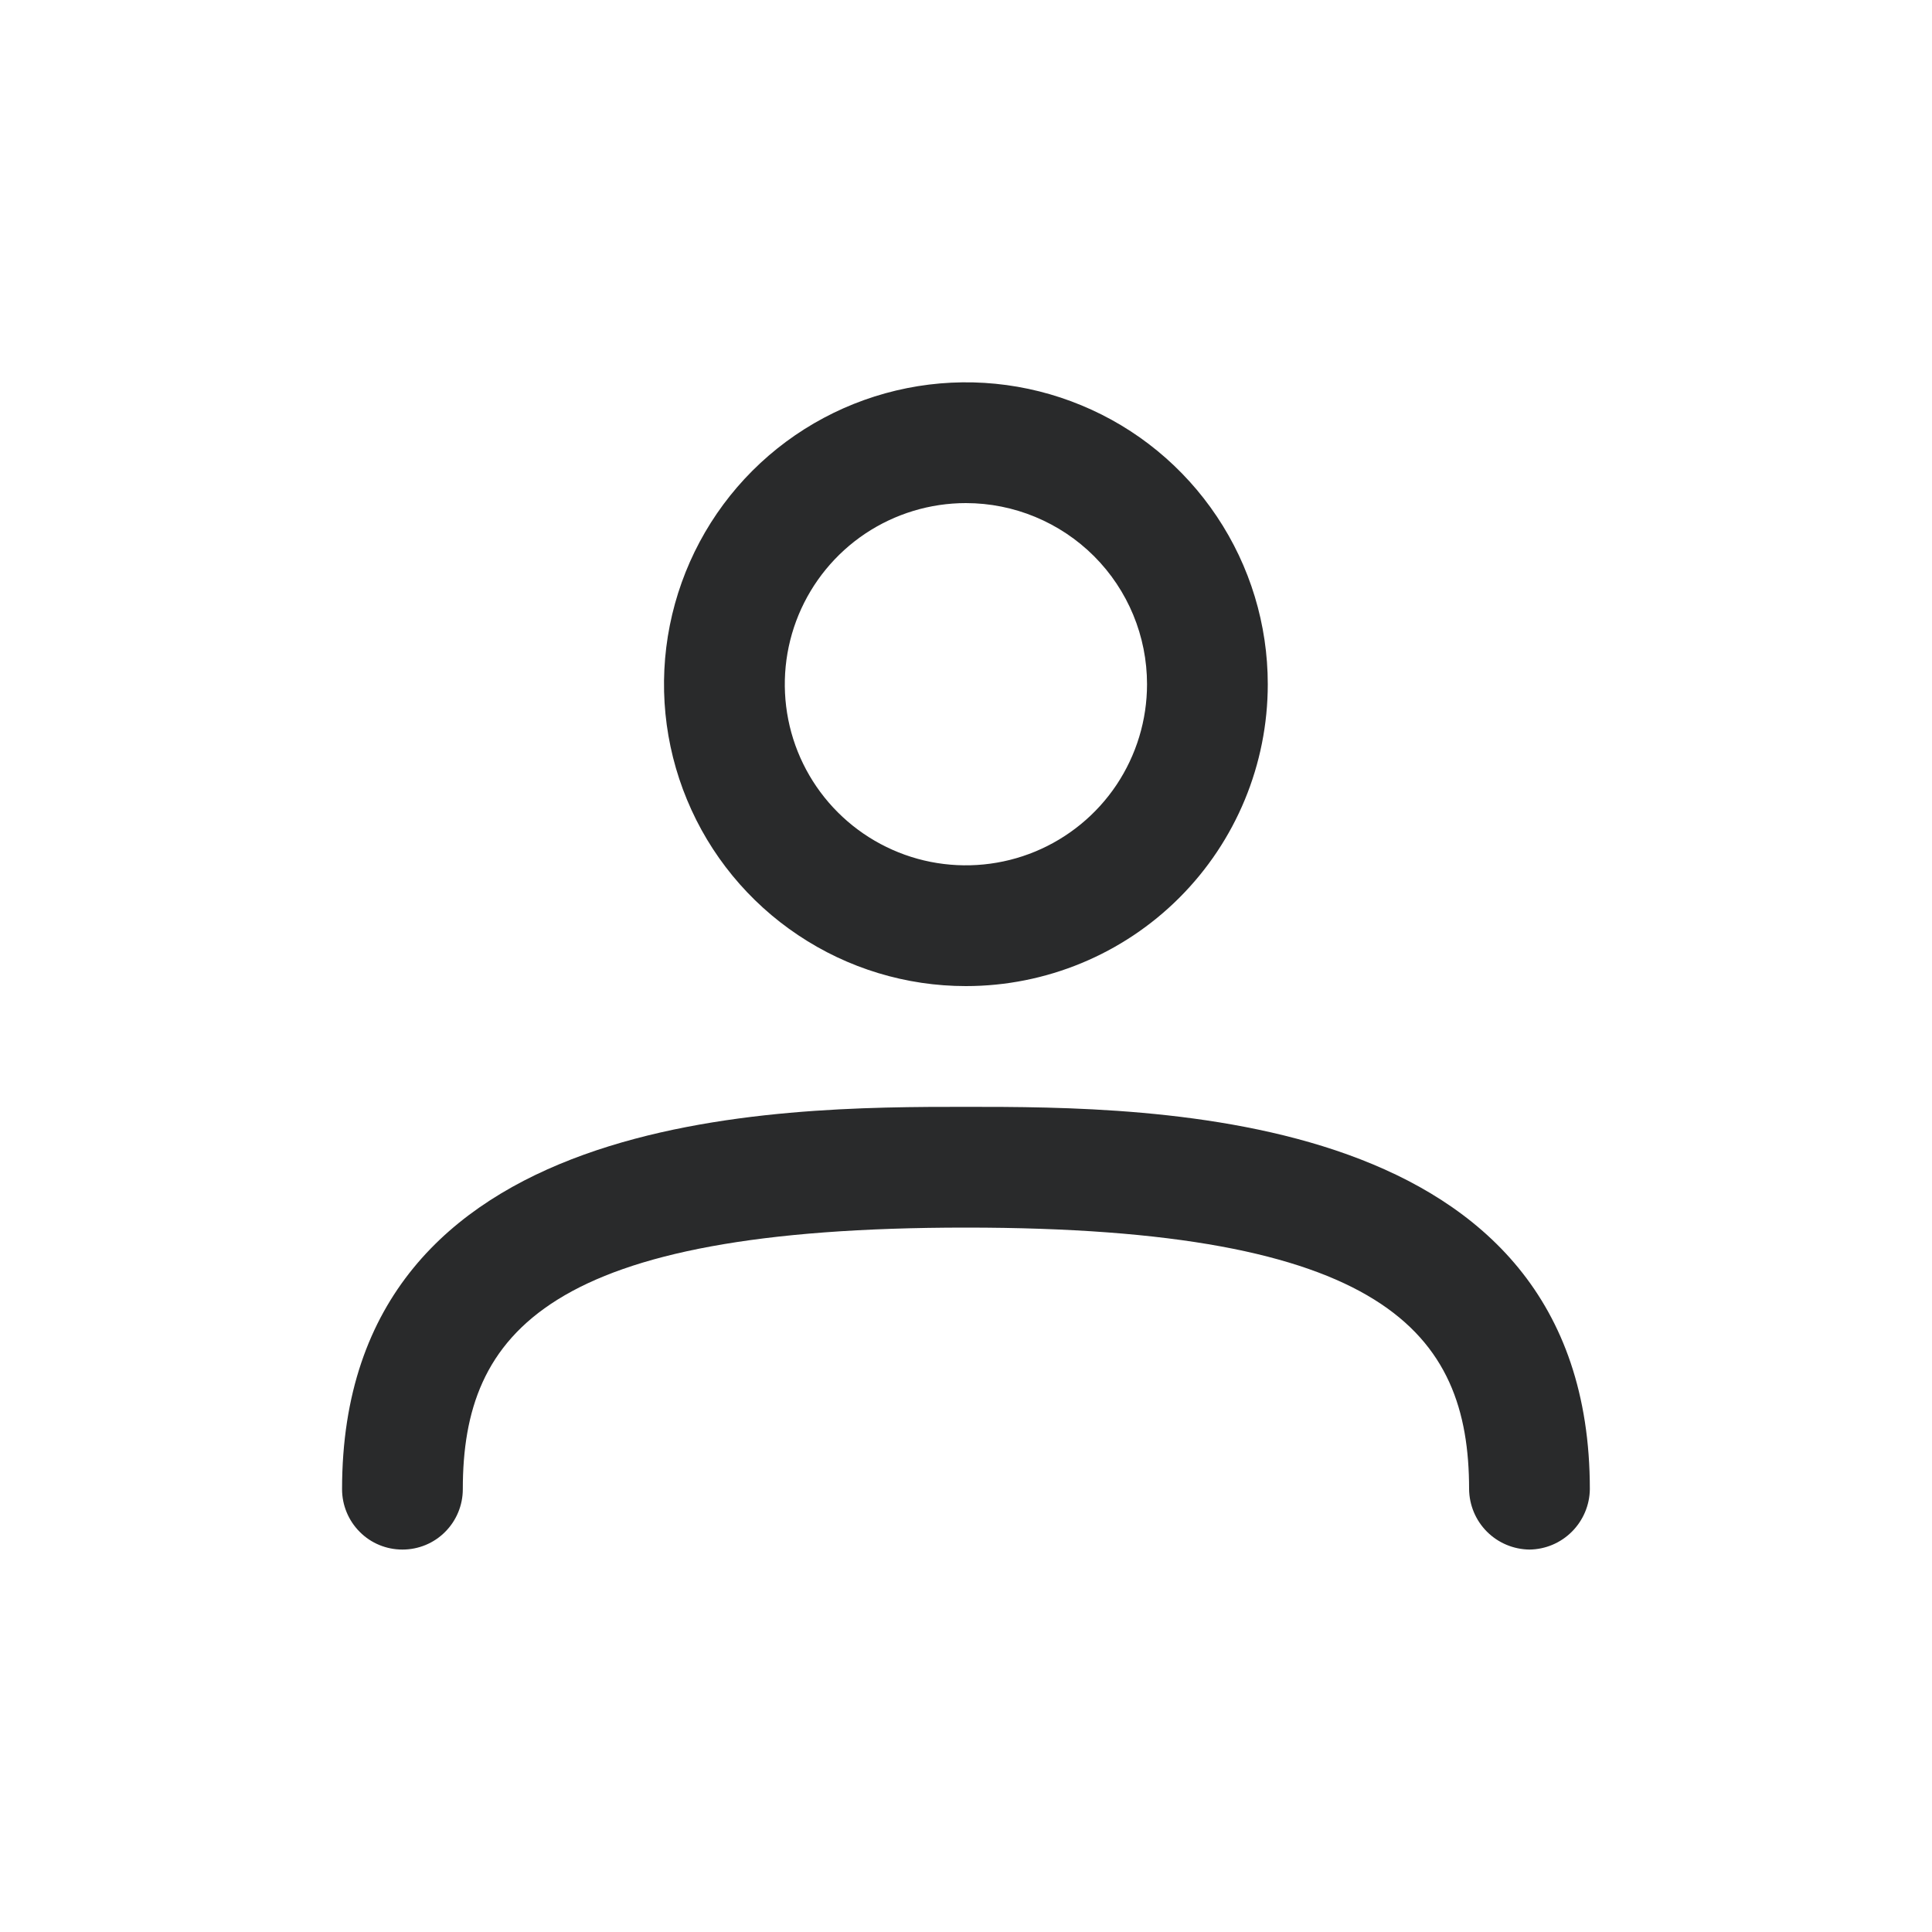 <svg width="20" height="20" viewBox="0 0 20 20" fill="none" xmlns="http://www.w3.org/2000/svg">
<path d="M9.999 10.208C9.381 10.208 8.777 10.025 8.263 9.681C7.749 9.338 7.348 8.85 7.112 8.279C6.875 7.708 6.813 7.08 6.934 6.473C7.055 5.867 7.352 5.31 7.789 4.873C8.226 4.436 8.783 4.139 9.389 4.018C9.996 3.897 10.624 3.959 11.195 4.196C11.766 4.432 12.254 4.833 12.597 5.347C12.941 5.861 13.124 6.465 13.124 7.083C13.124 7.912 12.795 8.707 12.209 9.293C11.623 9.879 10.828 10.208 9.999 10.208ZM9.999 5.208C9.628 5.208 9.266 5.318 8.957 5.524C8.649 5.73 8.409 6.023 8.267 6.365C8.125 6.708 8.088 7.085 8.16 7.449C8.232 7.813 8.411 8.147 8.673 8.409C8.935 8.671 9.27 8.85 9.633 8.922C9.997 8.994 10.374 8.957 10.717 8.815C11.059 8.673 11.352 8.433 11.558 8.125C11.764 7.816 11.874 7.454 11.874 7.083C11.874 6.586 11.677 6.109 11.325 5.757C10.973 5.406 10.496 5.208 9.999 5.208Z" fill="#292A2B"/>
<path d="M15.833 16.041C15.668 16.039 15.51 15.973 15.393 15.856C15.276 15.739 15.21 15.581 15.208 15.416C15.208 13.791 14.324 12.708 9.999 12.708C5.674 12.708 4.791 13.791 4.791 15.416C4.791 15.582 4.725 15.741 4.608 15.858C4.491 15.976 4.332 16.041 4.166 16.041C4 16.041 3.841 15.976 3.724 15.858C3.607 15.741 3.541 15.582 3.541 15.416C3.541 11.458 8.066 11.458 9.999 11.458C11.933 11.458 16.458 11.458 16.458 15.416C16.456 15.581 16.389 15.739 16.272 15.856C16.155 15.973 15.998 16.039 15.833 16.041Z" fill="#292A2B"/>
</svg>
